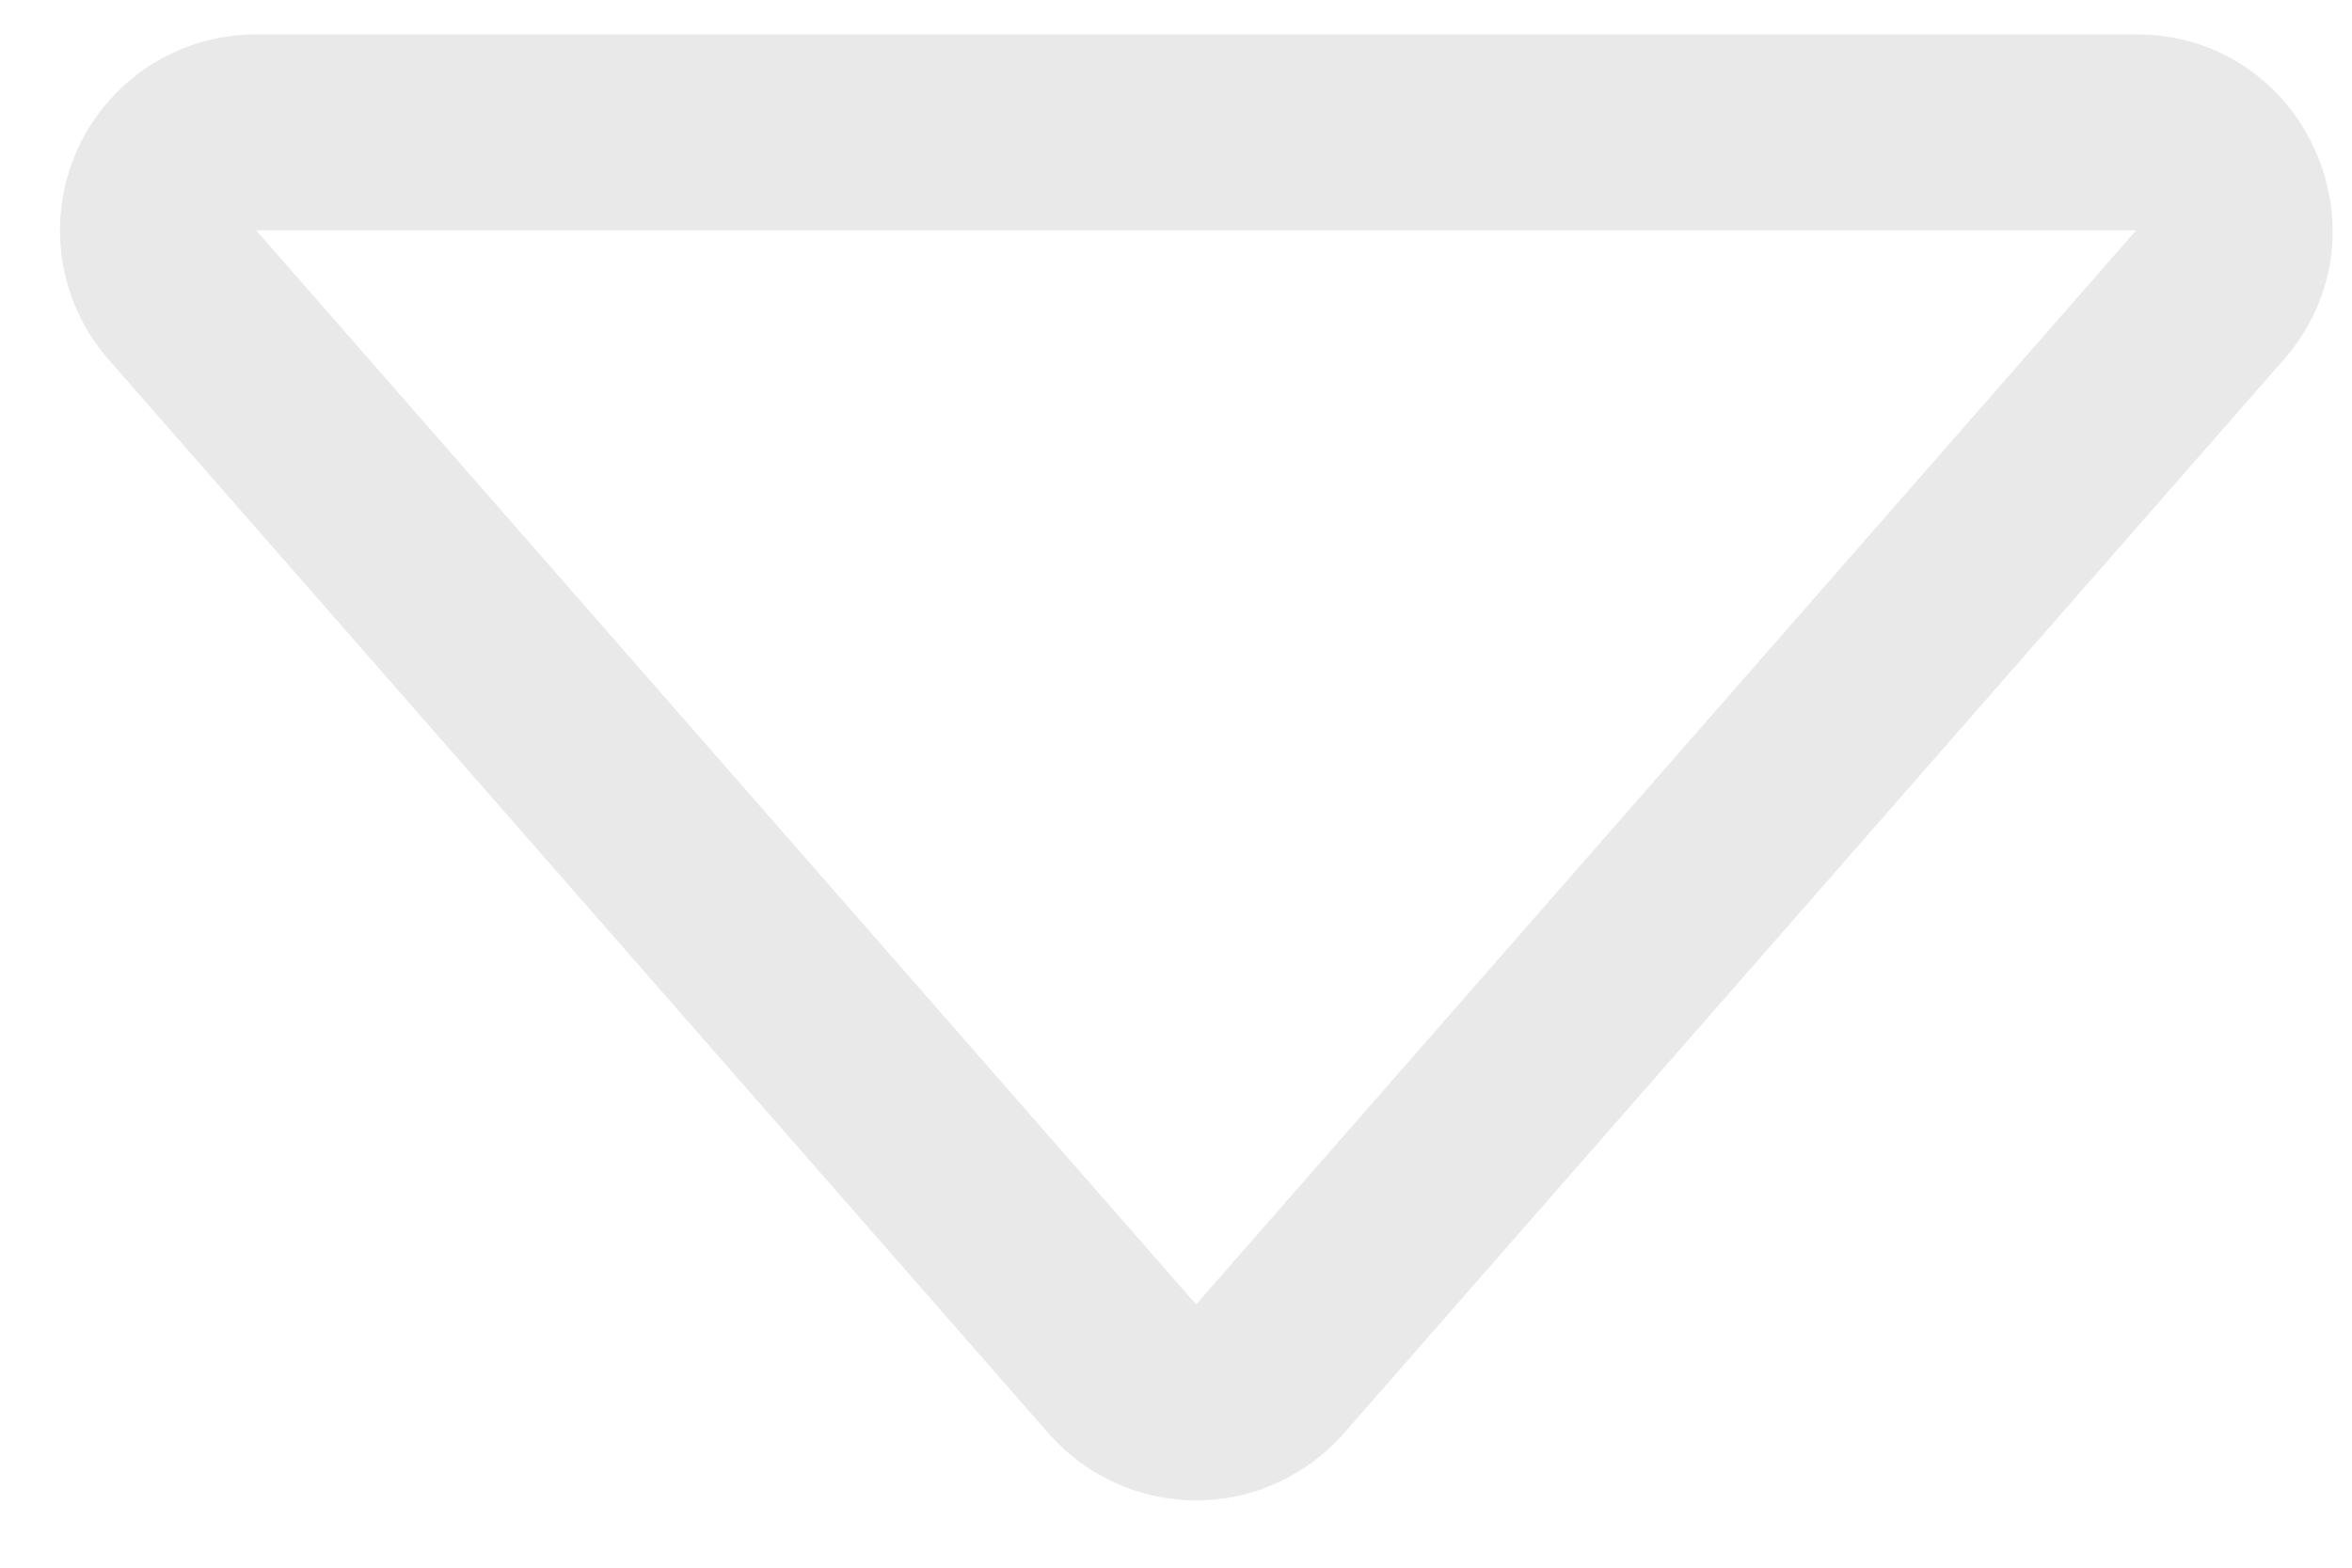 <svg width="18" height="12" viewBox="0 0 18 12" fill="none" xmlns="http://www.w3.org/2000/svg">
<path fill-rule="evenodd" clip-rule="evenodd" d="M1.96 1.763L9.154 9.985L16.348 1.763H1.96ZM0.831 2.752L8.025 10.972C8.166 11.133 8.339 11.262 8.534 11.35C8.729 11.439 8.94 11.485 9.154 11.485C9.368 11.485 9.58 11.439 9.775 11.35C9.969 11.262 10.143 11.133 10.284 10.972L17.478 2.752C18.327 1.781 17.637 0.263 16.348 0.263H1.96C1.672 0.263 1.39 0.346 1.147 0.502C0.905 0.658 0.712 0.881 0.593 1.143C0.474 1.406 0.433 1.697 0.475 1.982C0.517 2.268 0.641 2.535 0.831 2.752Z" fill="#E9E9E9"/>
</svg>
